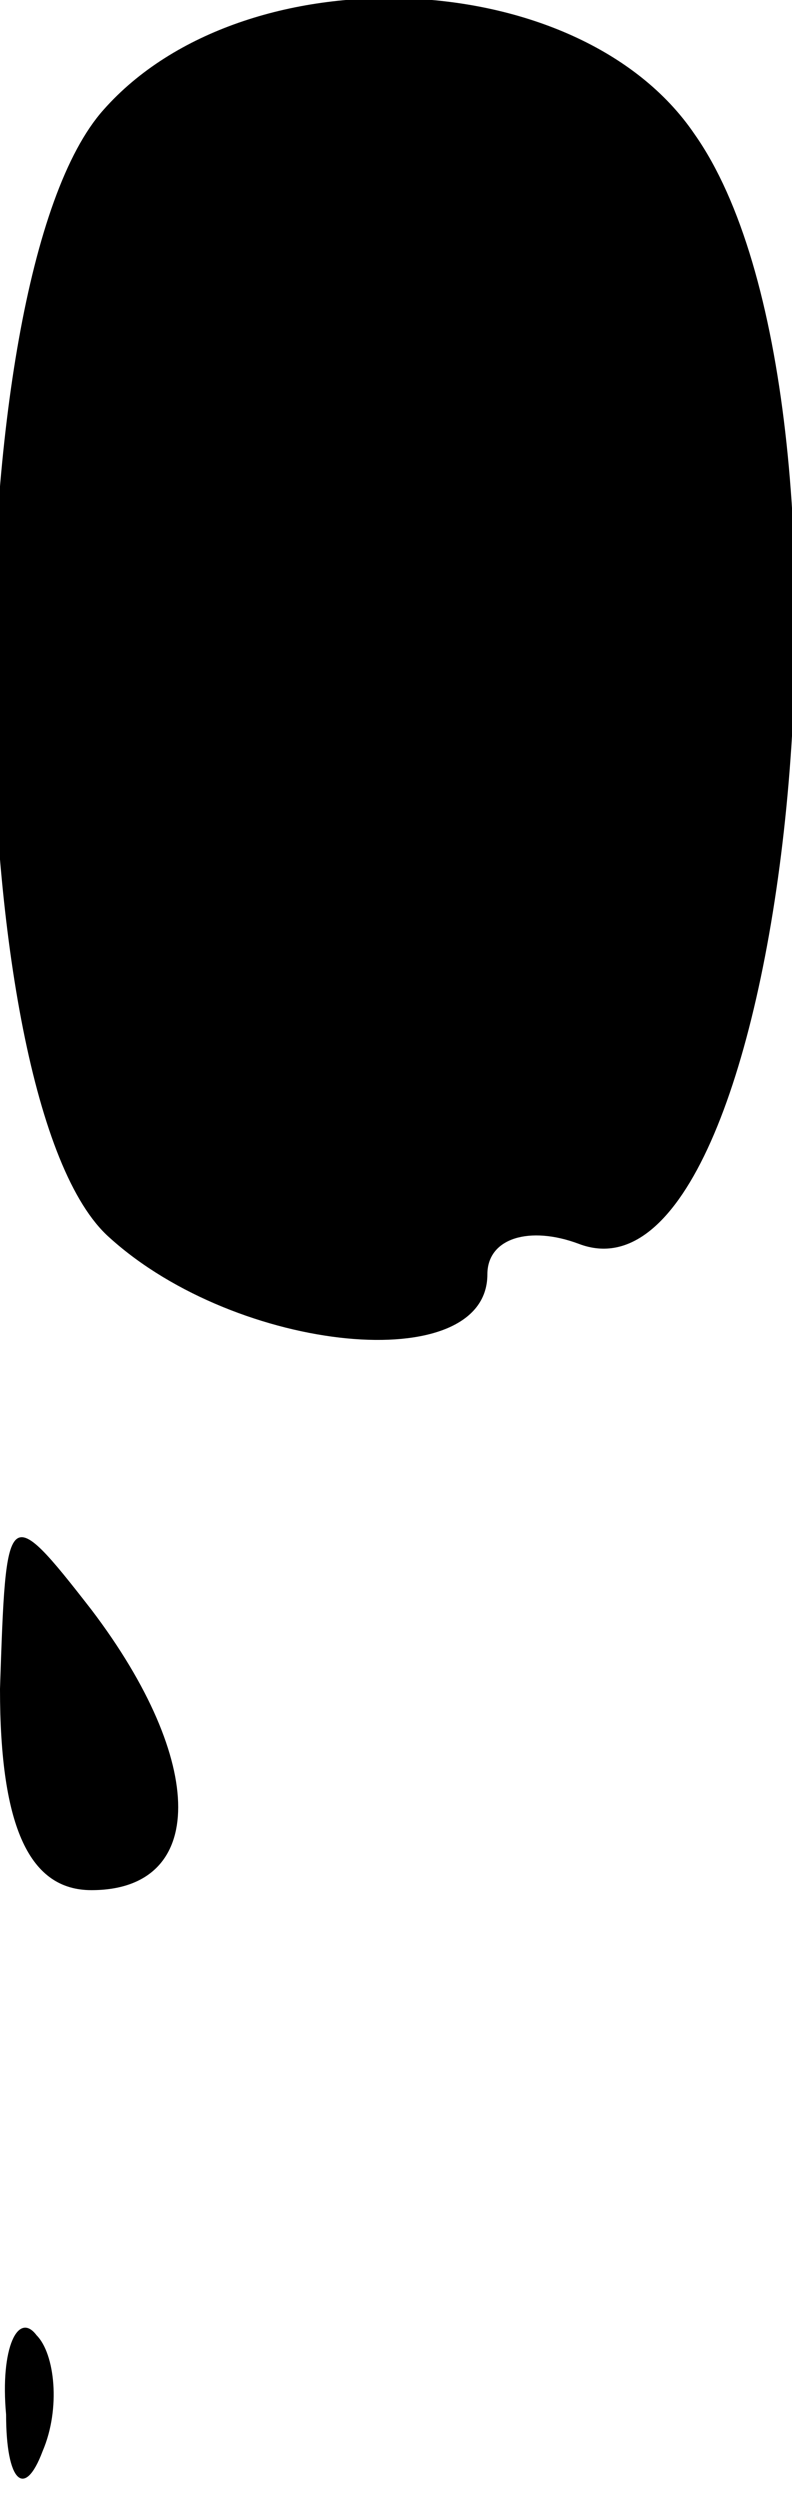 <?xml version="1.0" standalone="no"?>
<!DOCTYPE svg PUBLIC "-//W3C//DTD SVG 20010904//EN"
 "http://www.w3.org/TR/2001/REC-SVG-20010904/DTD/svg10.dtd">
<svg version="1.0" xmlns="http://www.w3.org/2000/svg"
 width="13pt" height="41pt" viewBox="0 0 13 41"
 preserveAspectRatio="xMidYMid meet">
<g transform="translate(0,41) scale(0.1,-0.1)"
fill="#000000" stroke="none">
<path fill="#000000" stroke="none" d="M17 392 c-25 -28 -24 -163 1 -185 21
-19 62 -23 62 -6 0 6 7 8 15 5 34 -13 50 138 19 182 -19 28 -74 30 -97 4z"/>
<path fill="#000000" stroke="none" d="M0 133 c0 -23 5 -33 15 -33 19 0 19 21
0 46 -14 18 -14 17 -15 -13z"/>
<path fill="#000000" stroke="none" d="M1 14 c0 -11 3 -14 6 -6 3 7 2 16 -1
19 -3 4 -6 -2 -5 -13z"/>
</g>
</svg>
